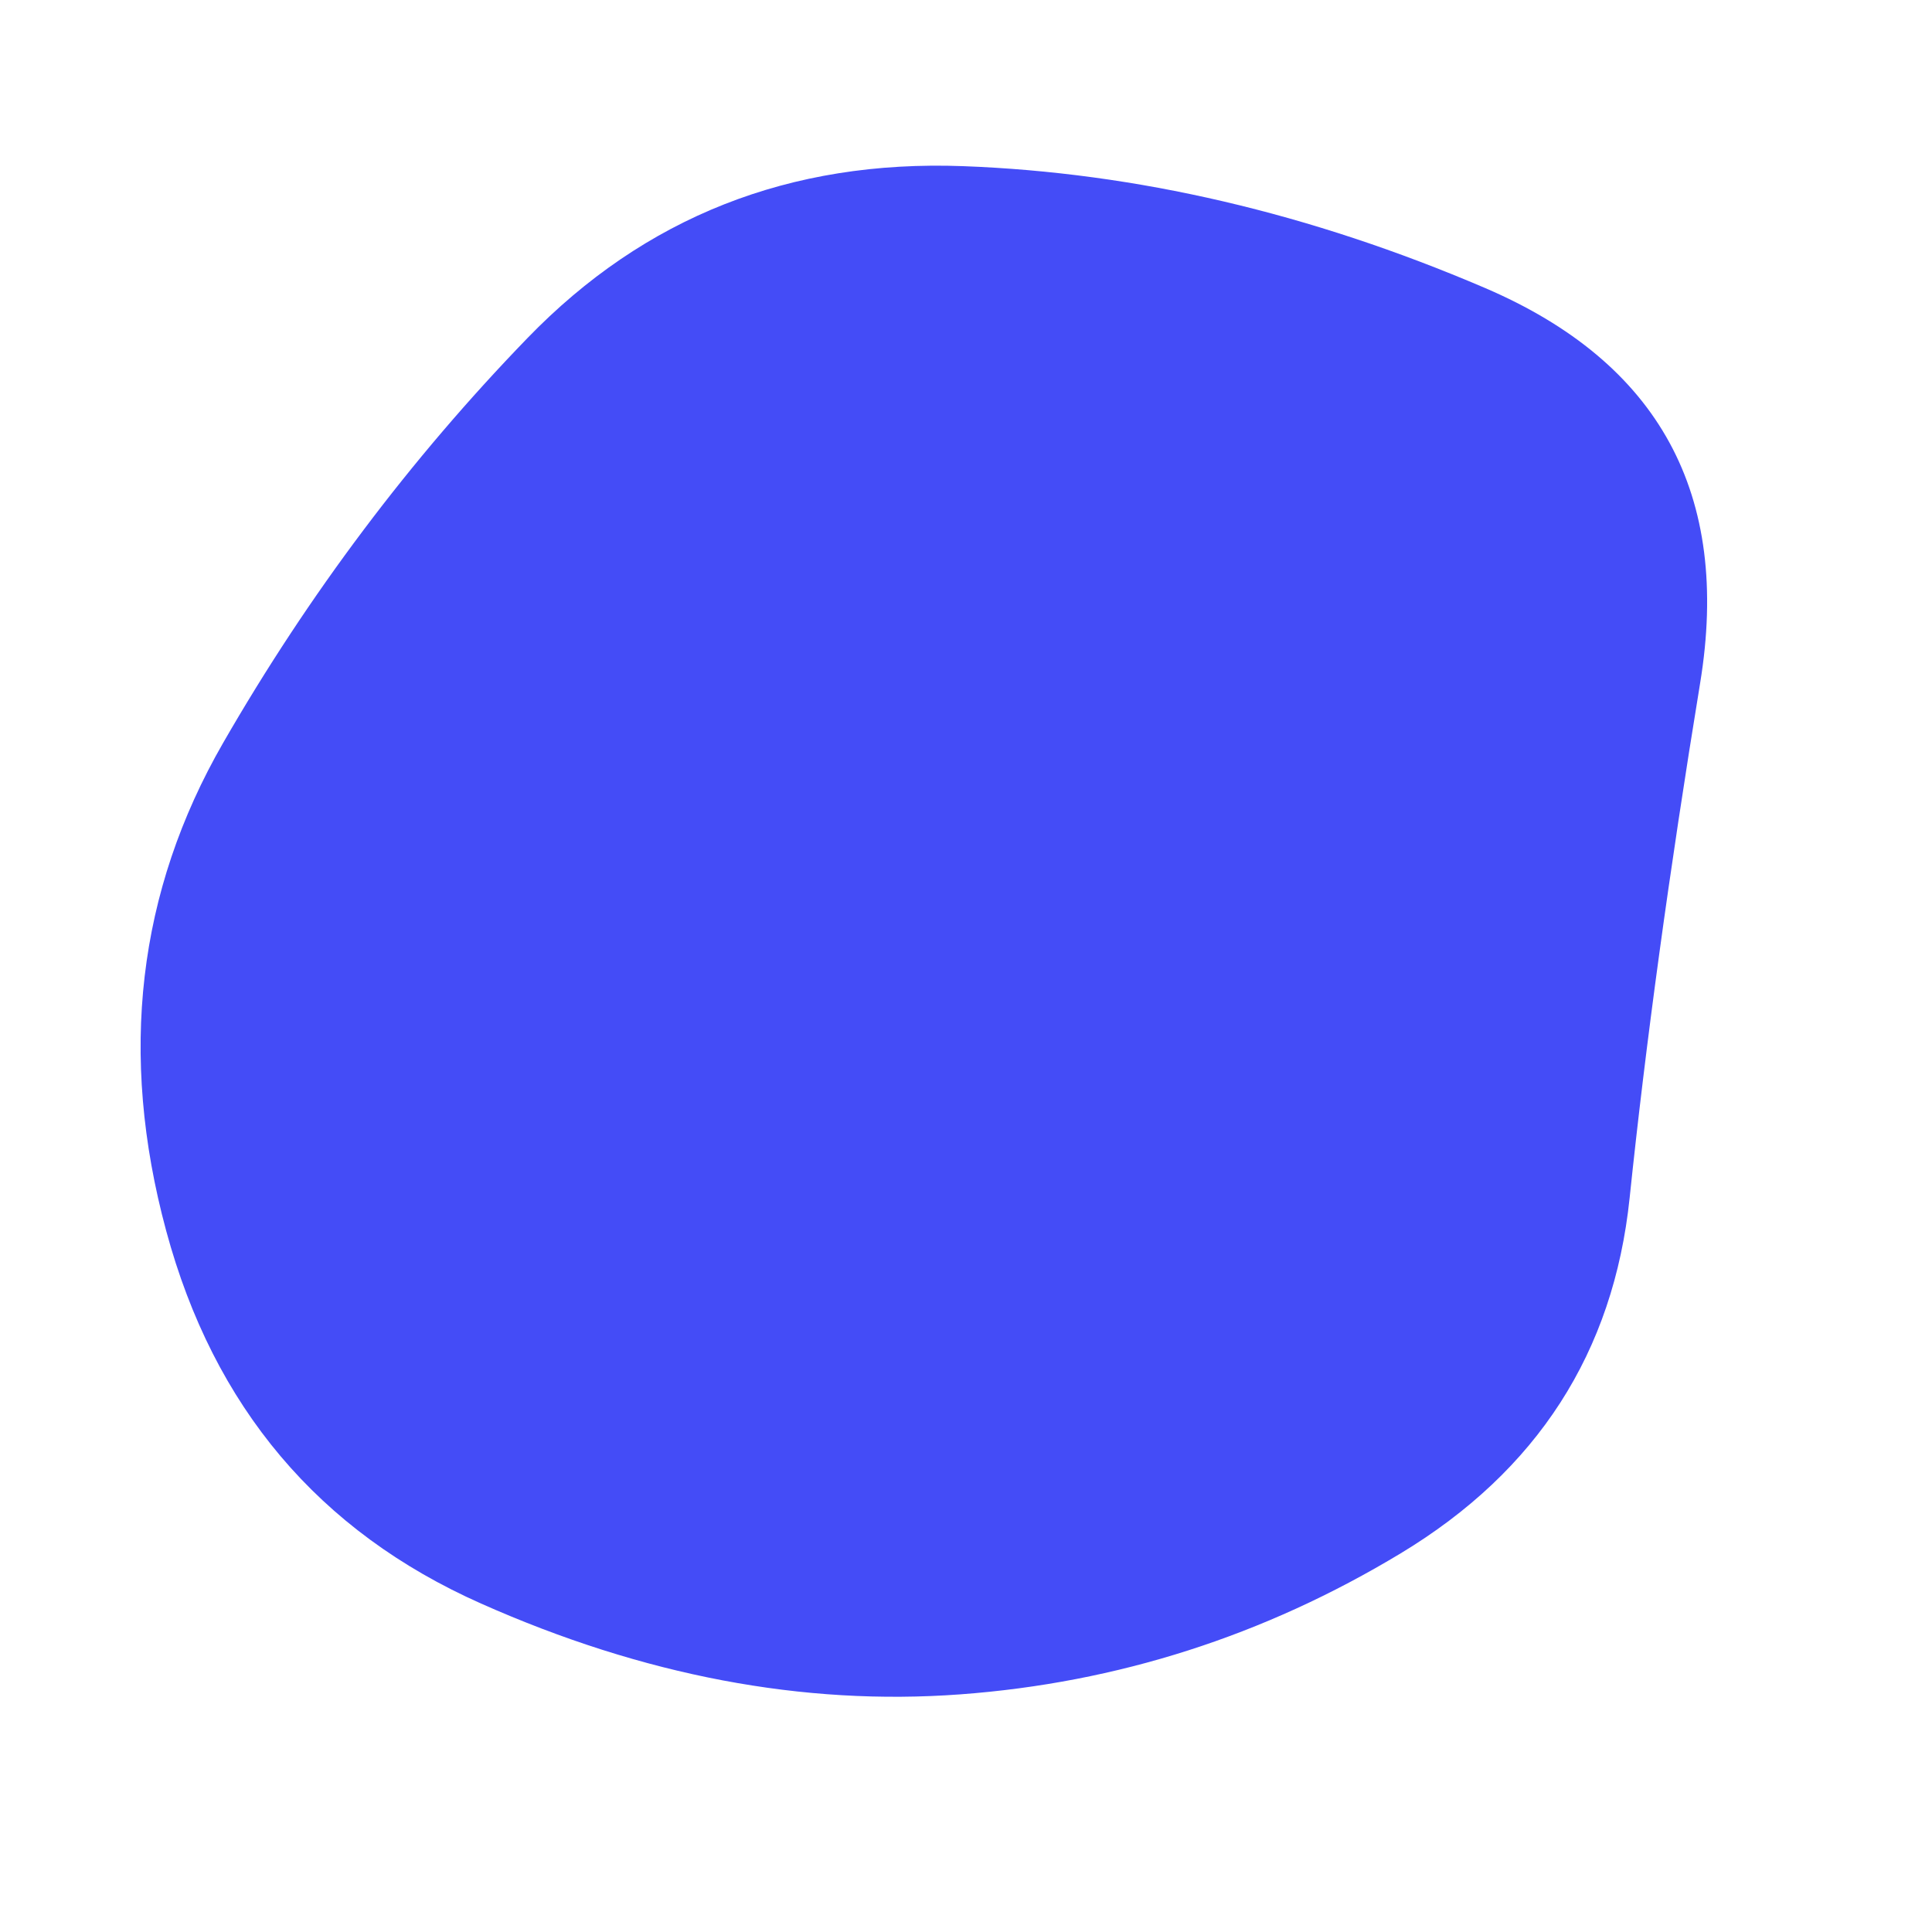 <svg viewBox="0 0 1000 1000" xmlns="http://www.w3.org/2000/svg"><defs><clipPath id="a"><path fill="currentColor" d="M843.5 620Q831 740 725 804t-228 73q-122 9-248-47T86 637q-37-137 29.5-252.5T273 175q91-94 225.5-89t270 63Q904 207 880 353.5T843.5 620Z"/></clipPath></defs><g clip-path="url(#a)"><path fill="#444cf7" d="M843.5 620Q831 740 725 804t-228 73q-122 9-248-47T86 637q-37-137 29.5-252.5T273 175q91-94 225.5-89t270 63Q904 207 880 353.5T843.5 620Z"/></g></svg>